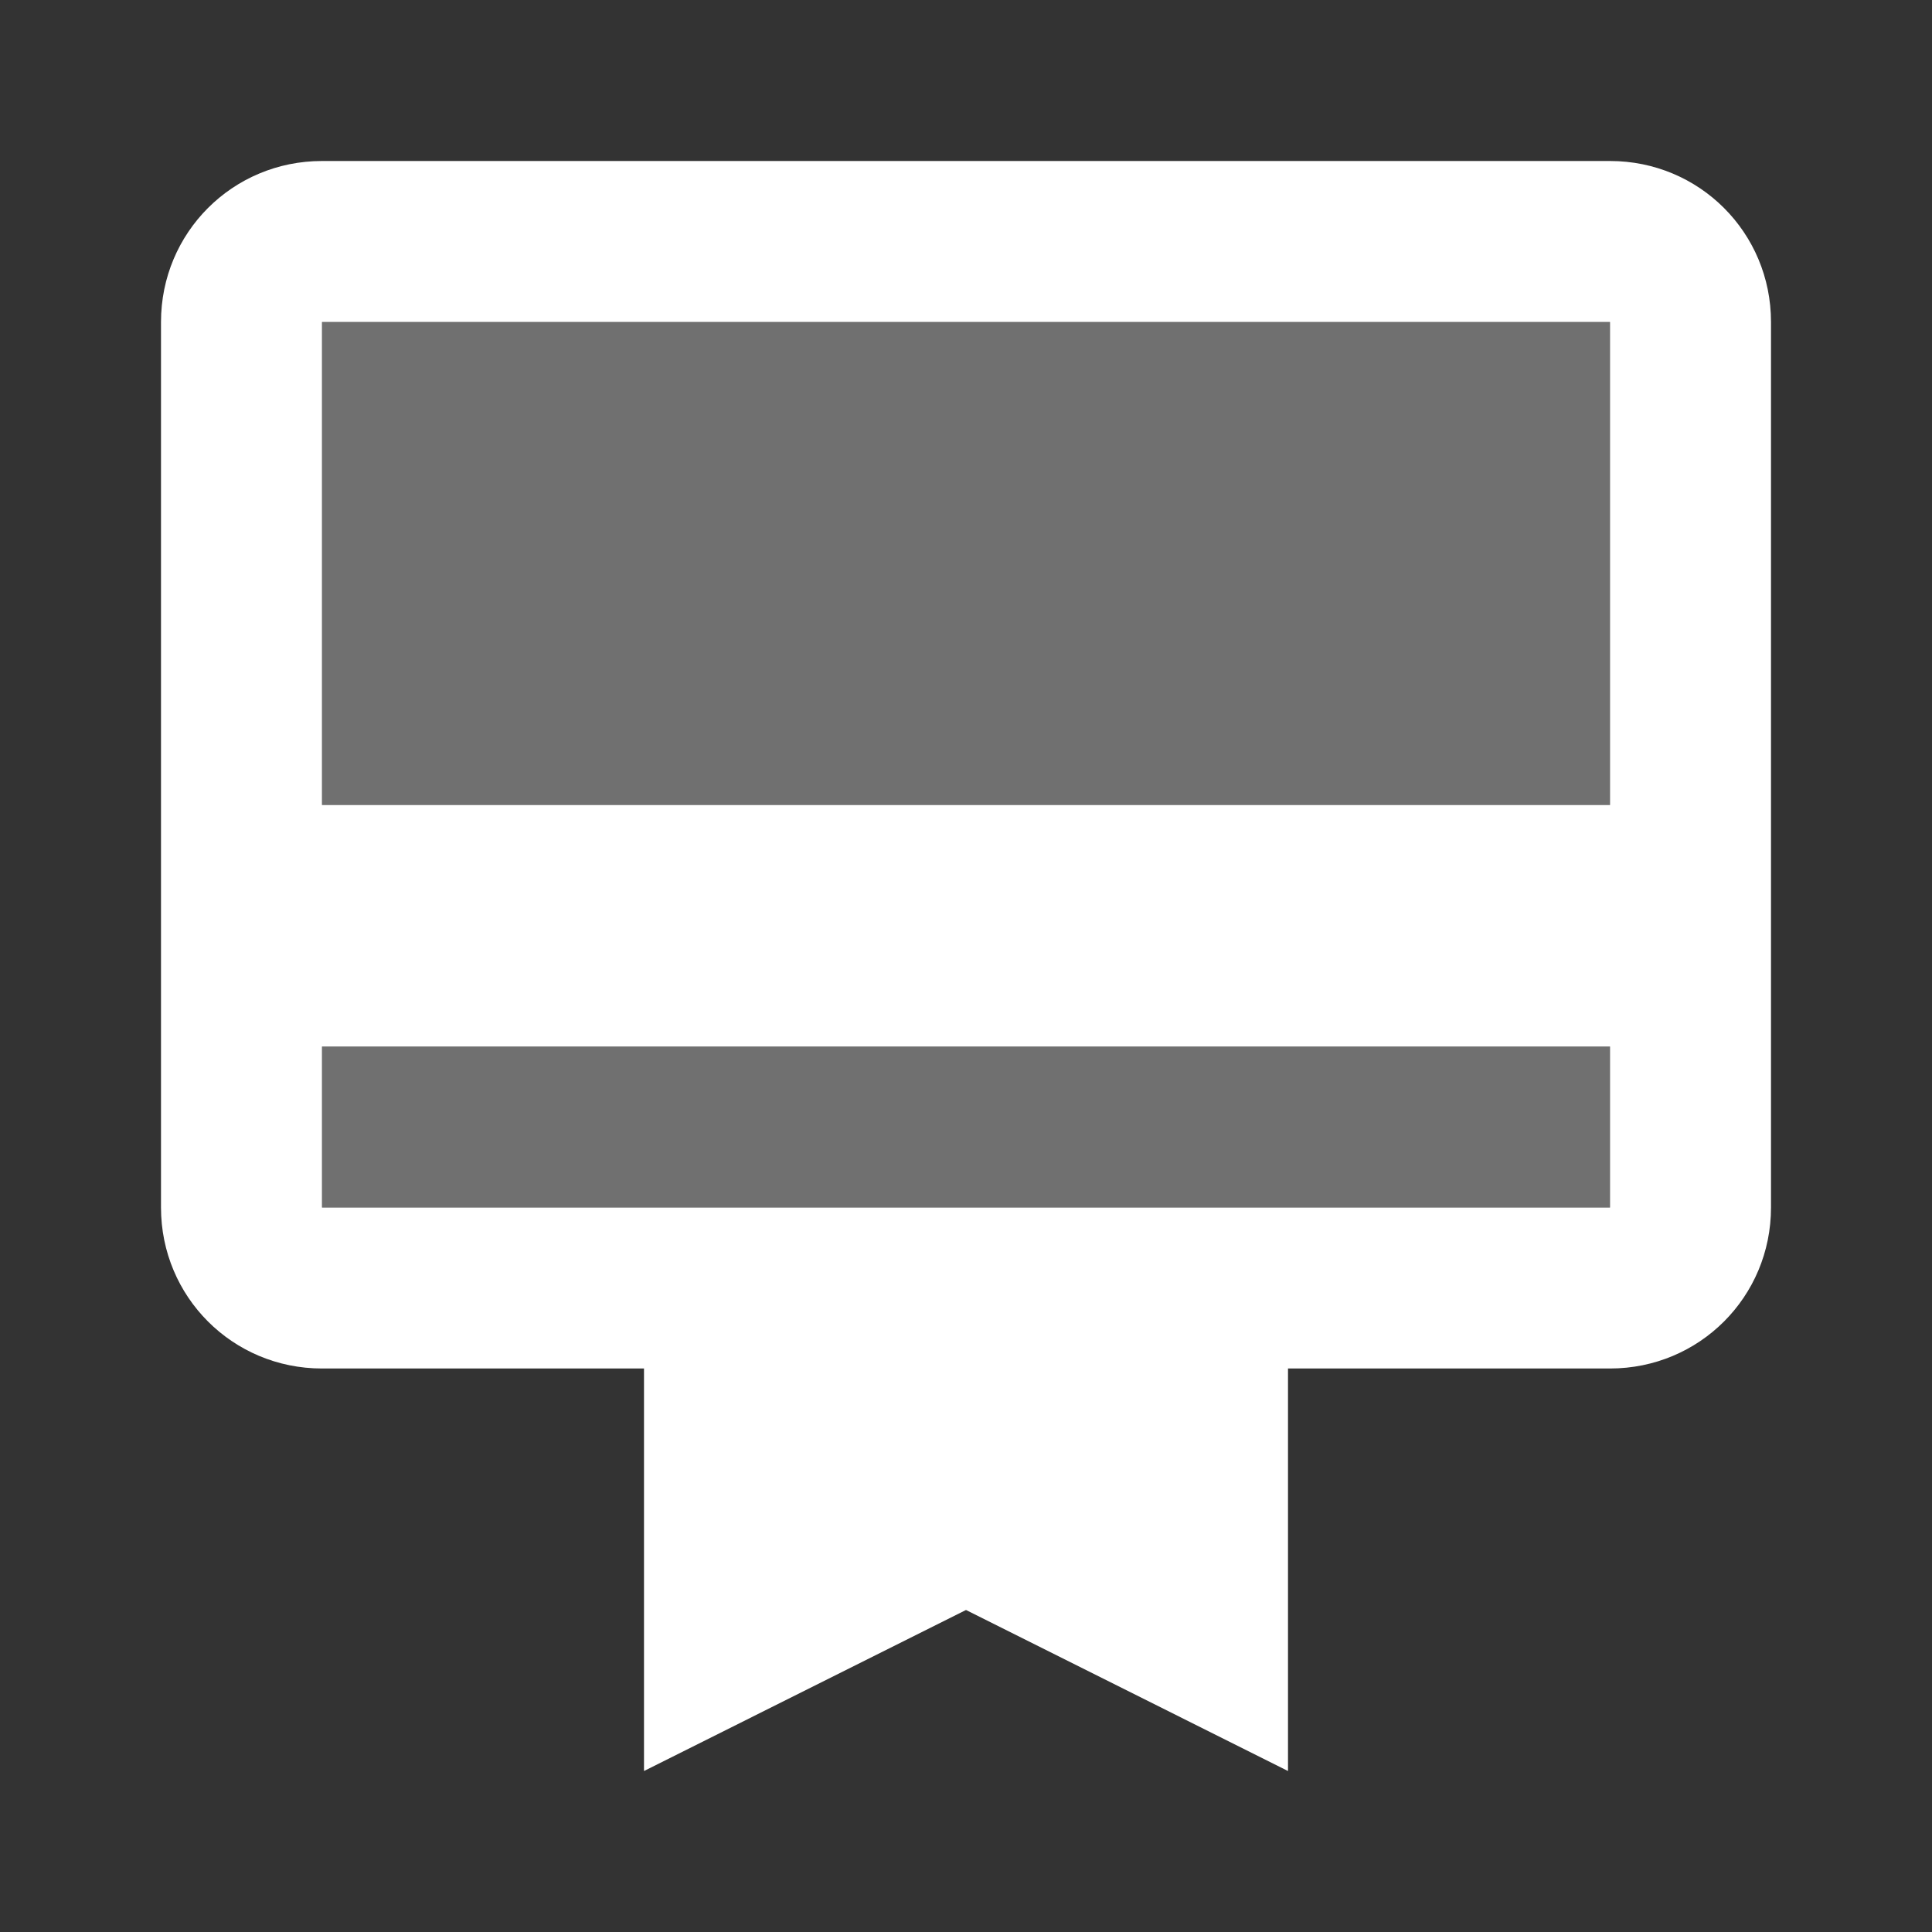 <svg width="24" height="24" viewBox="0 0 24 24" fill="none" xmlns="http://www.w3.org/2000/svg">
<rect x="0" y="0" width="24" height="24" fill="#333333" stroke="none"/>
<g id="Material-Twotone" clip-path="url(#clip0_351_2724)">
<path id="Vector" opacity="0.3" d="M4 4H20V10H4V4ZM4 13H20V15H4V13Z" fill="white"/>
<path id="Vector_2" d="M20 2H4C2.89 2 2 2.89 2 4V15C2 16.11 2.89 17 4 17H8V22L12 20L16 22V17H20C21.11 17 22 16.11 22 15V4C22 2.89 21.11 2 20 2ZM20 15H4V13H20V15ZM20 10H4V4H20V10Z" fill="white"/>
</g>
<defs>
<clipPath id="clip0_351_2724">
<rect width="24" height="24" fill="white"/>
</clipPath>
</defs>
</svg>
